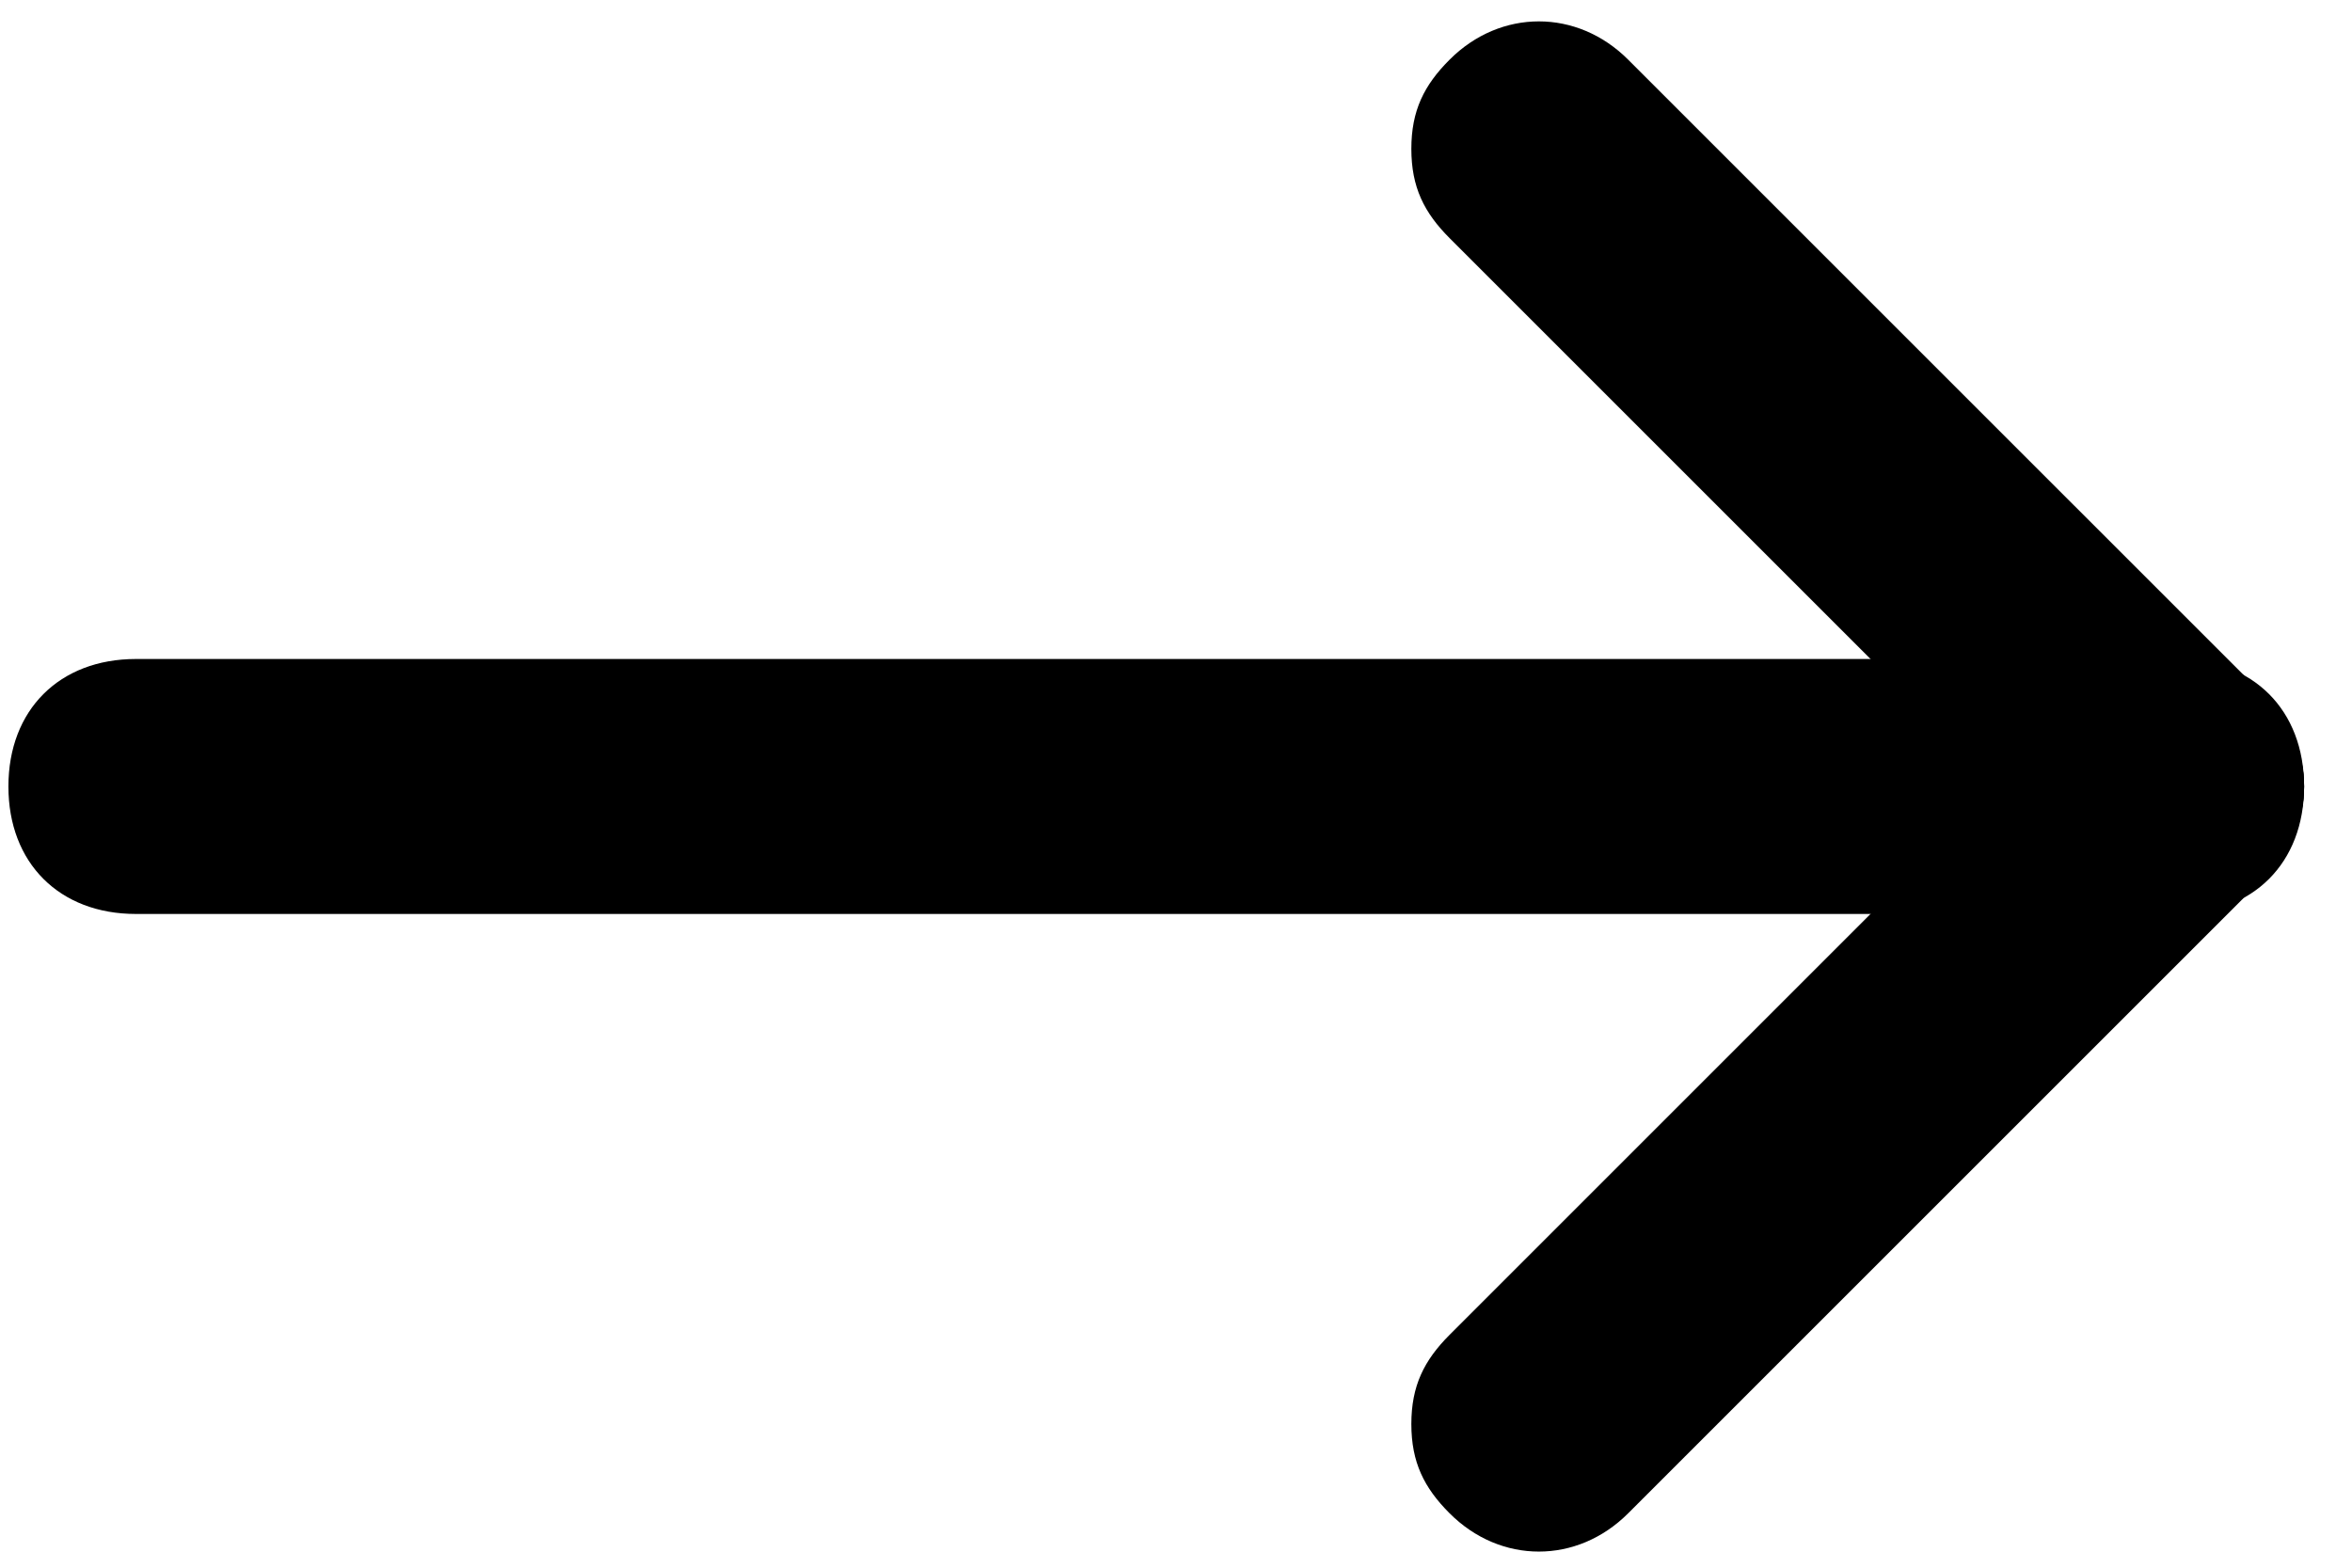<svg width="33" height="22" viewBox="0 0 33 22" fill="none" xmlns="http://www.w3.org/2000/svg">
<path d="M19.802 19.984C19.802 19.448 19.981 19.09 20.339 18.732L29.286 9.784C30.002 9.069 31.076 9.069 31.791 9.784C32.507 10.5 32.507 11.574 31.791 12.29L22.844 21.237C22.128 21.953 21.054 21.953 20.339 21.237C19.981 20.879 19.802 20.521 19.802 19.984Z" fill="black"/>
<path d="M19.802 2.089C19.802 1.552 19.981 1.195 20.339 0.837C21.054 0.121 22.128 0.121 22.844 0.837L31.791 9.784C32.507 10.5 32.507 11.573 31.791 12.289C31.076 13.005 30.002 13.005 29.286 12.289L20.339 3.342C19.981 2.984 19.802 2.626 19.802 2.089Z" fill="black"/>
<path d="M0.118 11.037C0.118 9.963 0.833 9.248 1.907 9.248L30.539 9.248C31.612 9.248 32.328 9.963 32.328 11.037C32.328 12.111 31.612 12.826 30.539 12.826L1.907 12.826C0.833 12.826 0.118 12.111 0.118 11.037Z" fill="black"/>
</svg>
